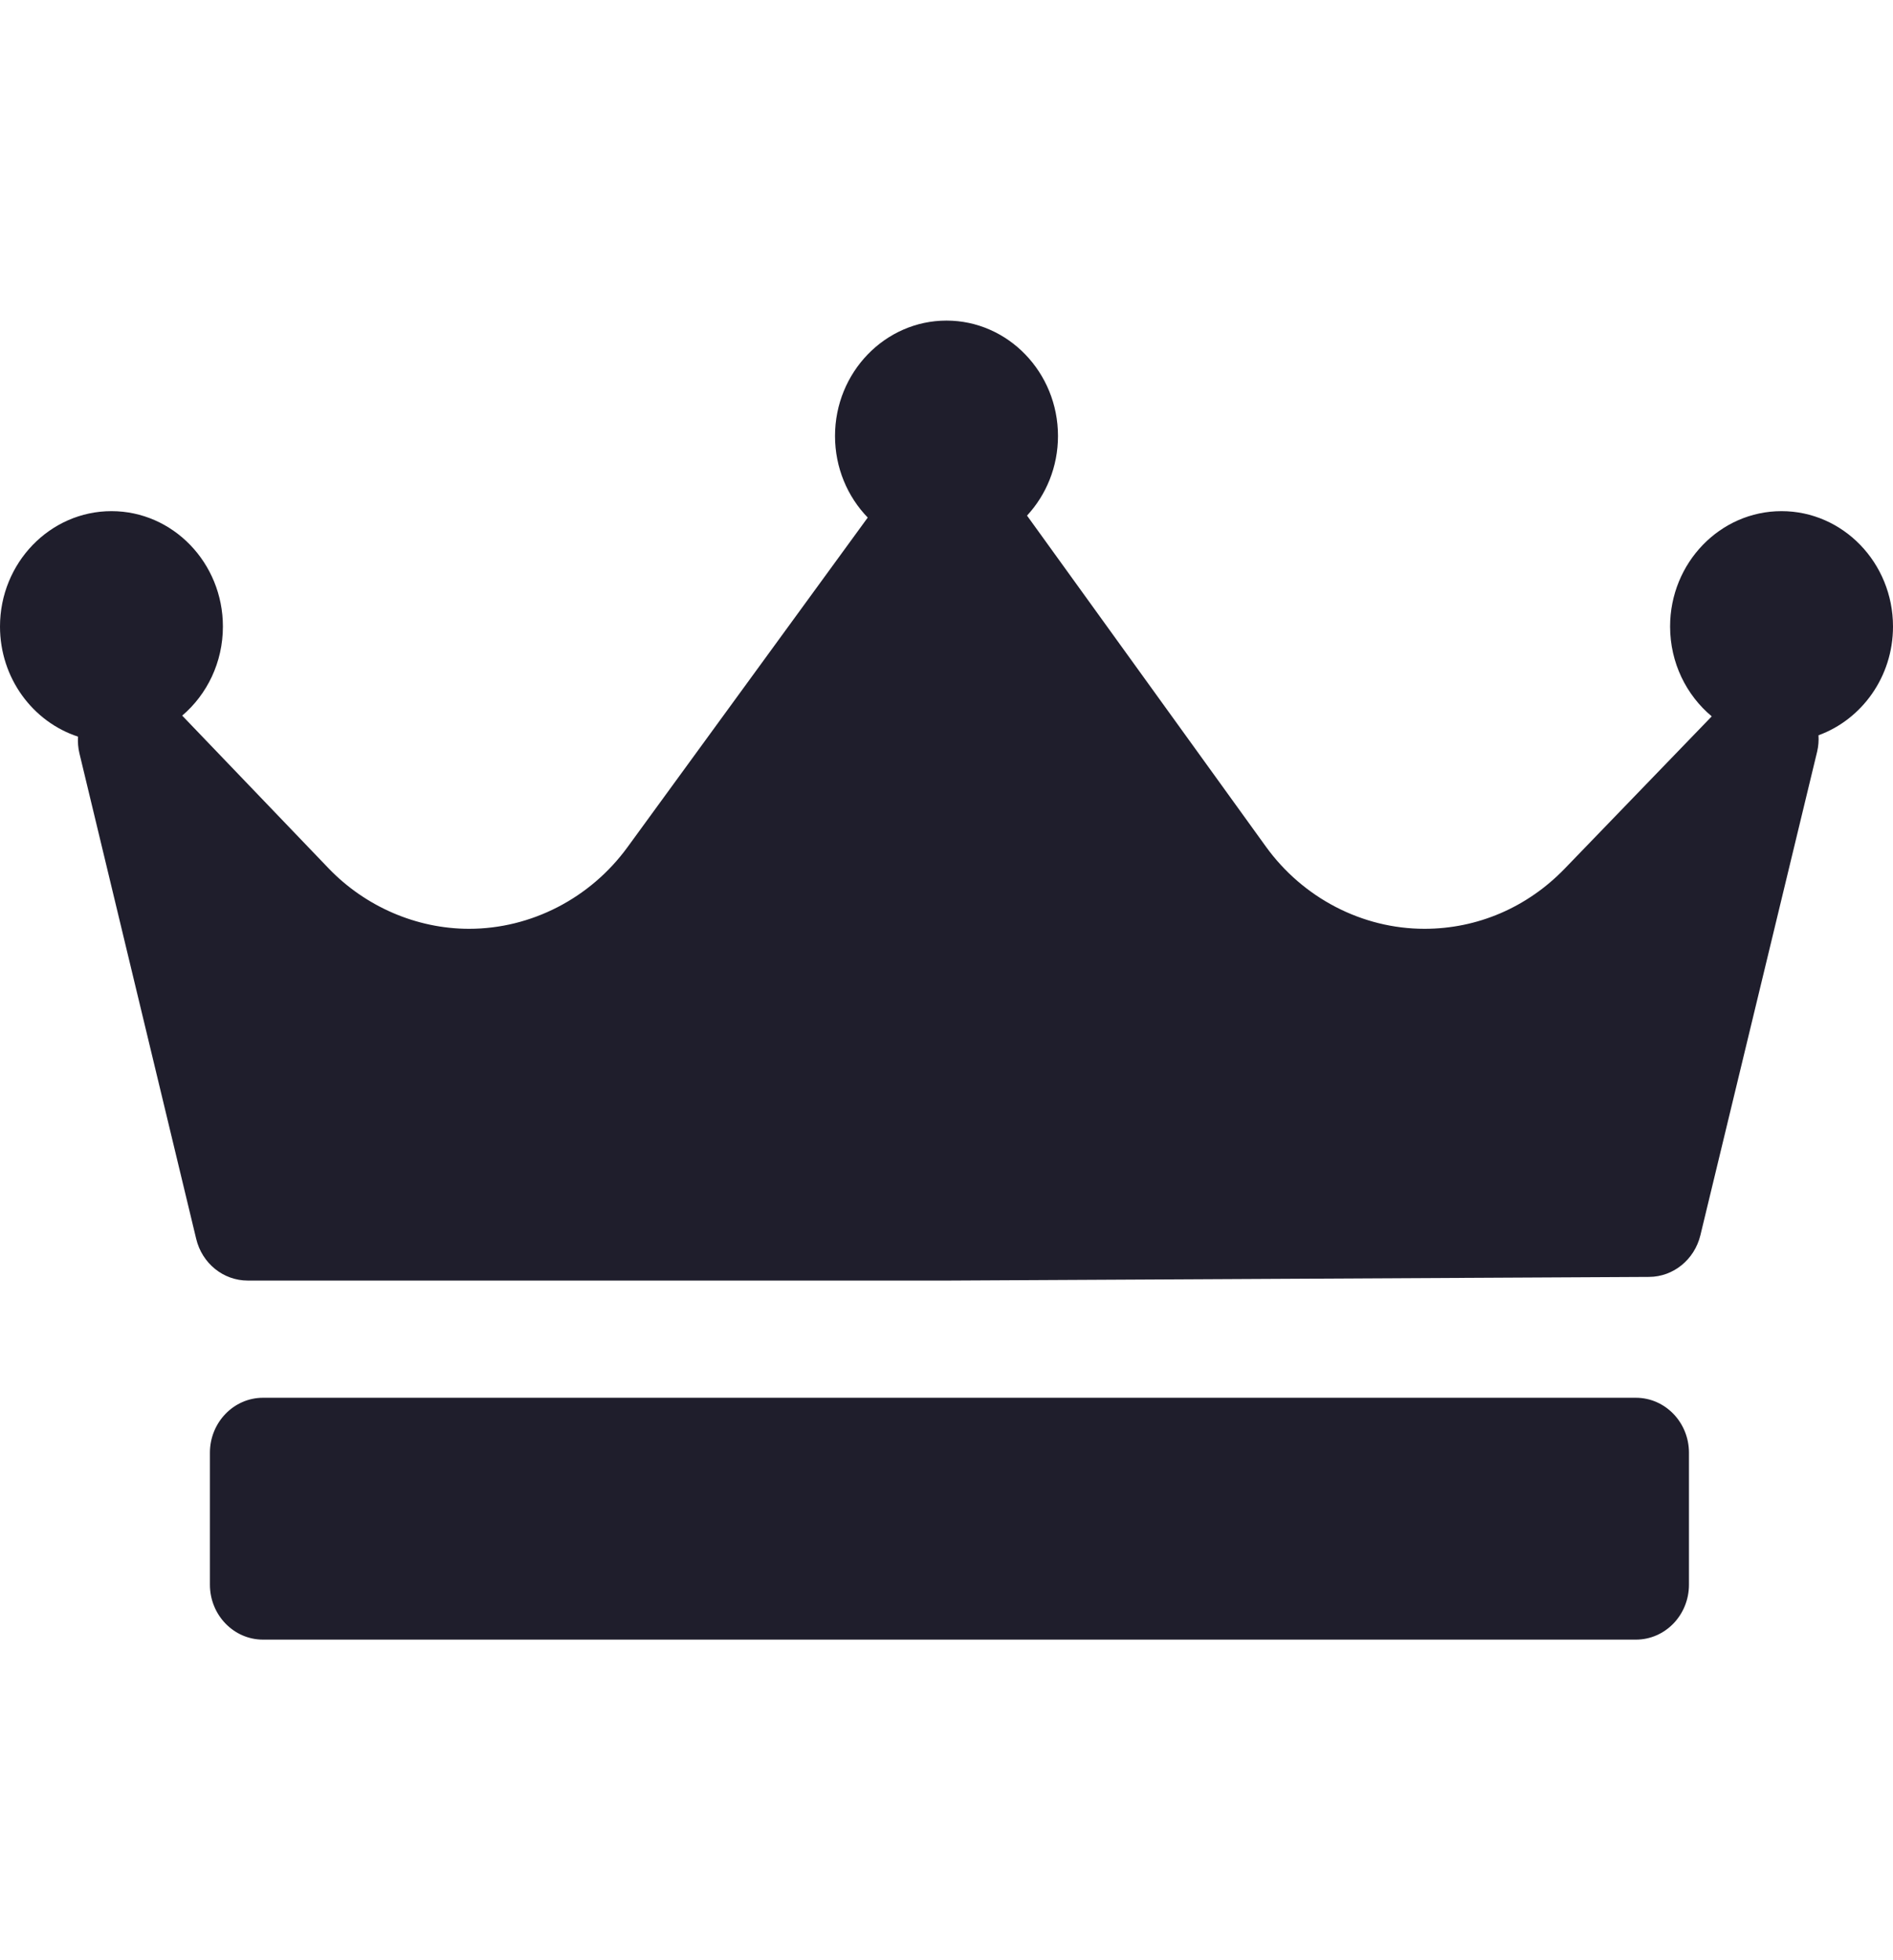 <svg width="28" height="29" viewBox="0 0 28 29" fill="none" xmlns="http://www.w3.org/2000/svg">
<path d="M26.898 10.878C26.903 10.958 26.897 11.039 26.878 11.12L25.151 18.275C25.063 18.635 24.752 18.889 24.393 18.891L14.03 18.945C14.029 18.945 14.028 18.945 14.026 18.945H3.664C3.303 18.945 2.989 18.691 2.902 18.328L1.175 11.146C1.155 11.063 1.149 10.98 1.154 10.898C0.486 10.68 0 10.032 0 9.269C0 8.328 0.74 7.562 1.649 7.562C2.558 7.562 3.297 8.328 3.297 9.269C3.297 9.799 3.063 10.274 2.695 10.587L4.858 12.844C5.404 13.414 6.163 13.741 6.938 13.741C7.856 13.741 8.73 13.29 9.281 12.534L12.835 7.657C12.536 7.348 12.351 6.921 12.351 6.45C12.351 5.509 13.091 4.743 14 4.743C14.909 4.743 15.649 5.509 15.649 6.45C15.649 6.907 15.474 7.322 15.191 7.628C15.192 7.63 15.193 7.631 15.194 7.632L18.722 12.522C19.272 13.286 20.15 13.741 21.07 13.741C21.853 13.741 22.589 13.425 23.143 12.852L25.319 10.598C24.944 10.285 24.703 9.806 24.703 9.269C24.703 8.328 25.442 7.562 26.351 7.562C27.261 7.562 28 8.328 28 9.269C28 10.012 27.539 10.644 26.898 10.878ZM24.982 21.492C24.982 21.044 24.631 20.679 24.197 20.679H3.89C3.457 20.679 3.105 21.044 3.105 21.492V23.444C3.105 23.893 3.457 24.257 3.89 24.257H24.197C24.631 24.257 24.982 23.893 24.982 23.444V21.492Z" fill="#1F1E2C"/>
</svg>
